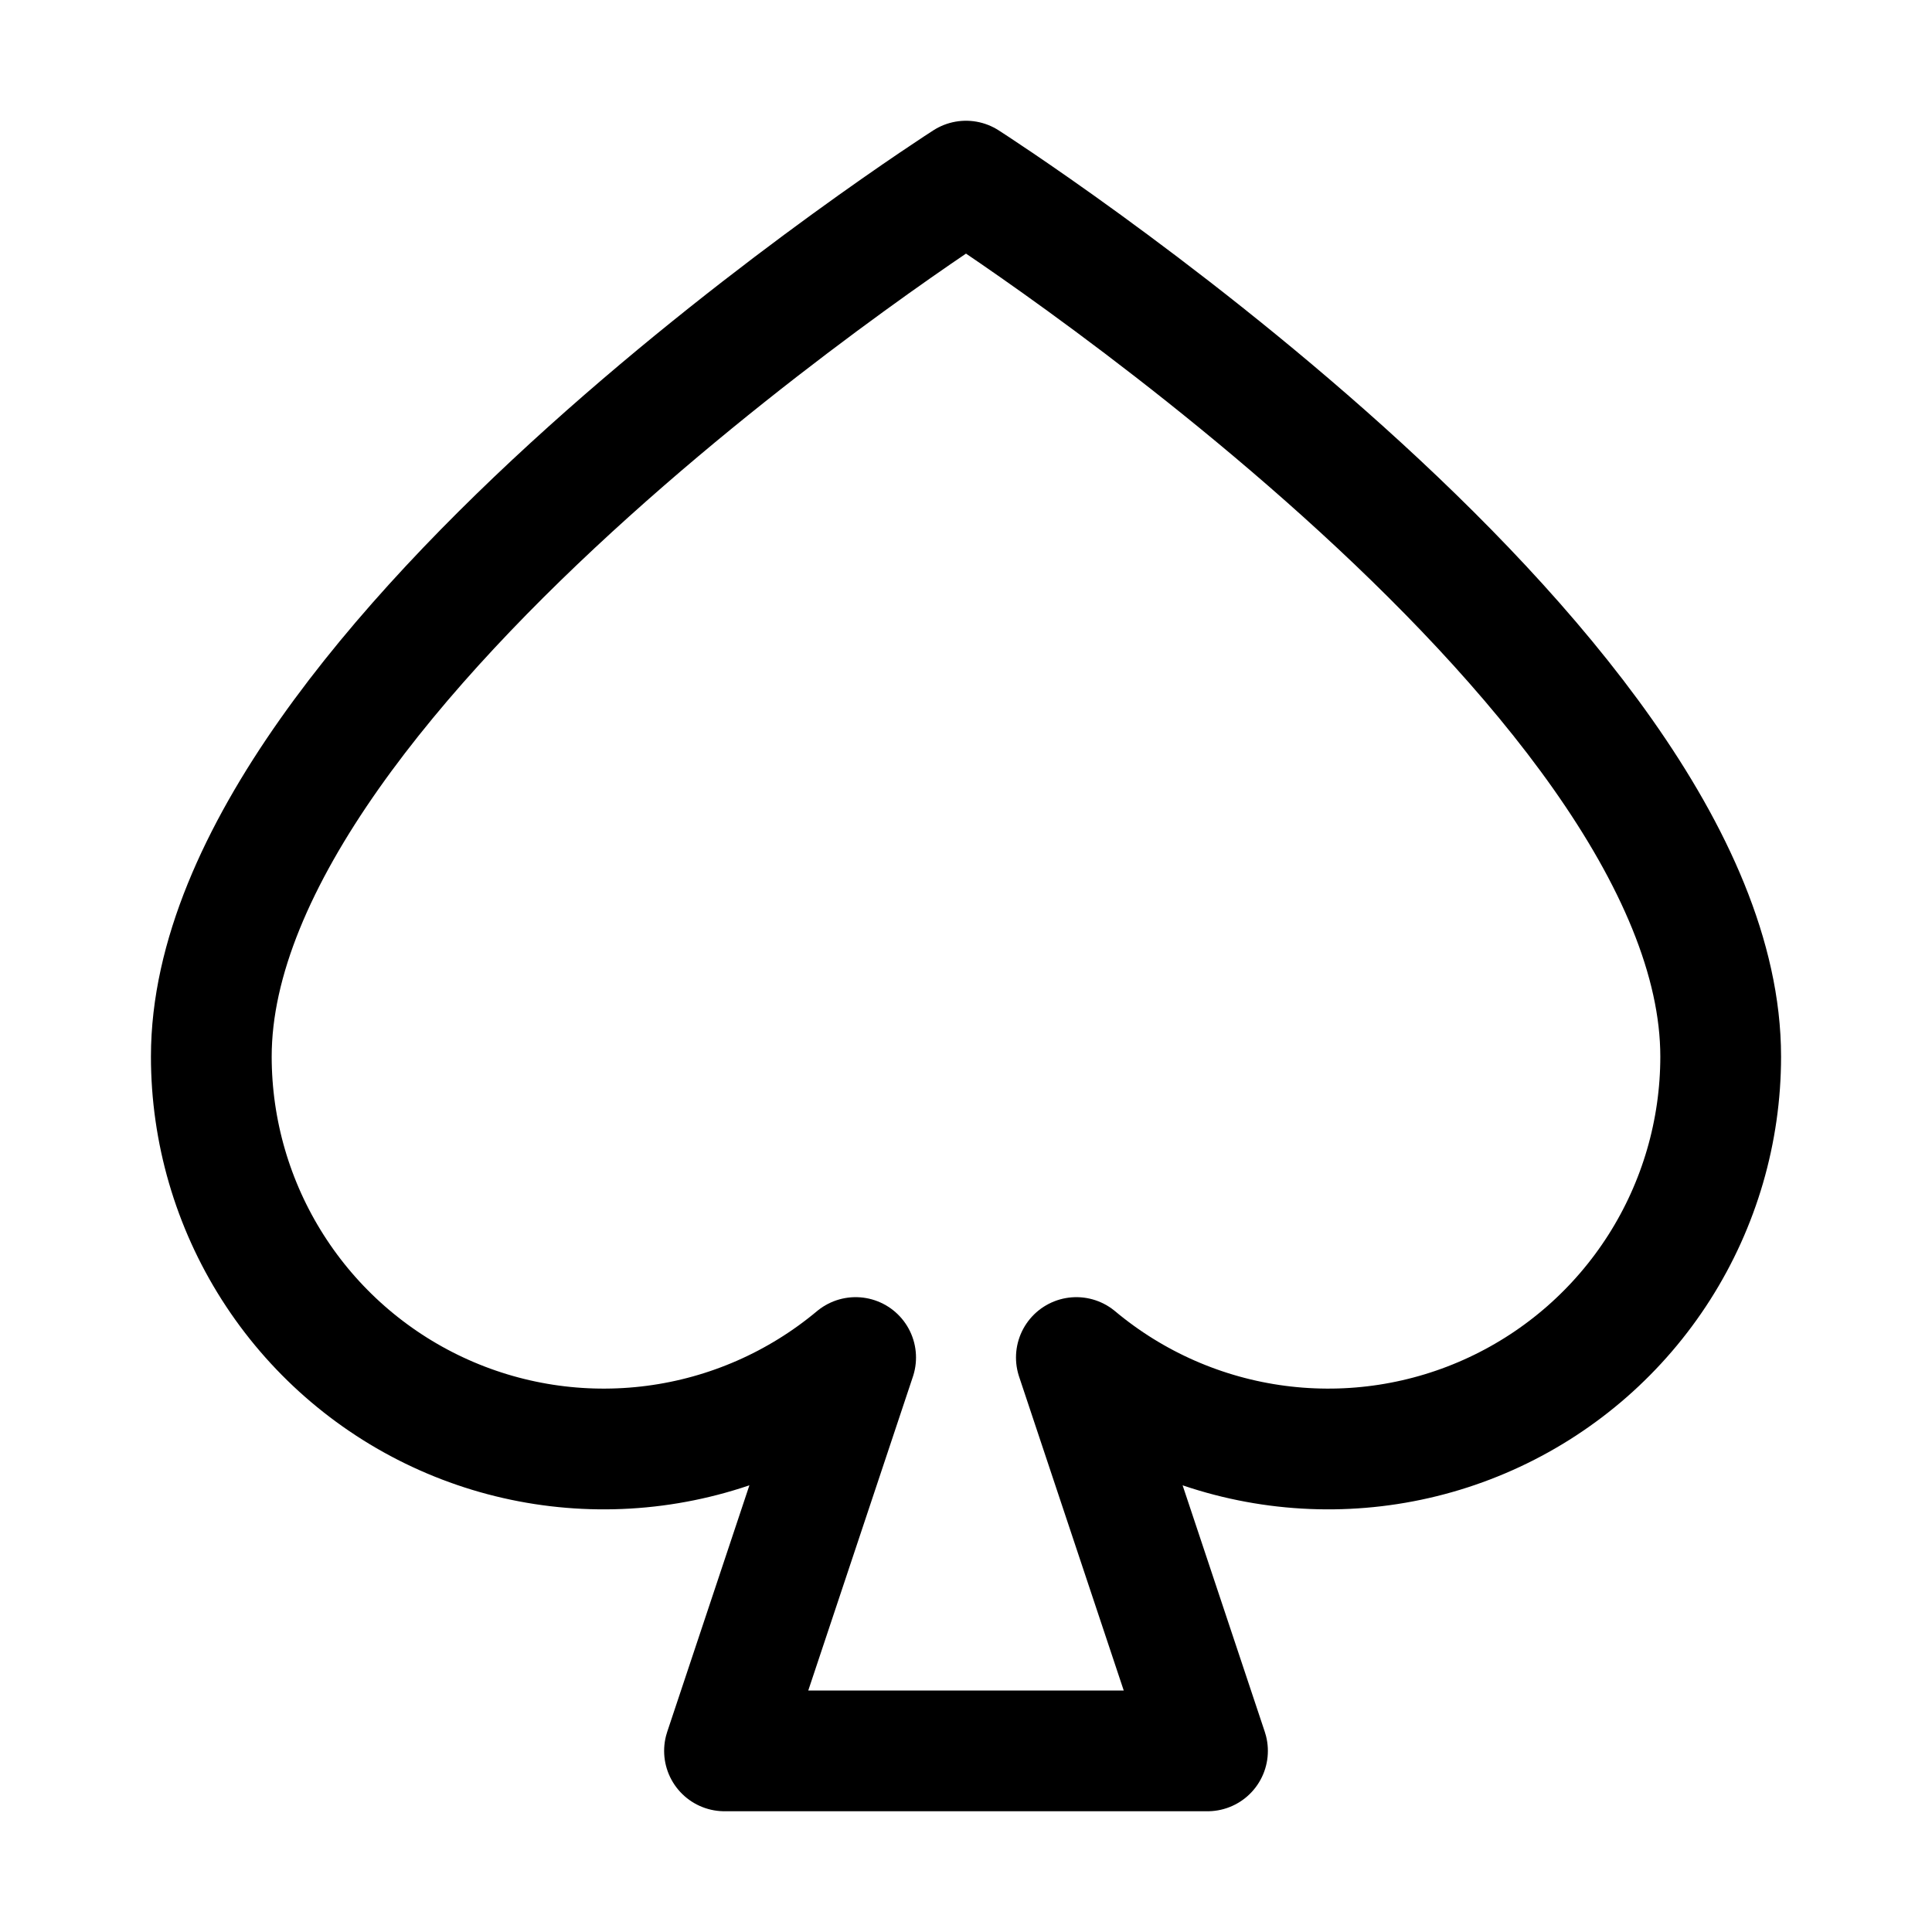 <svg   viewBox="0 0 32 32" fill="none" xmlns="http://www.w3.org/2000/svg">
<path d="M16 3C16 3 28.5 11 28.5 17.5C28.5 18.737 28.147 19.948 27.483 20.991C26.819 22.034 25.871 22.866 24.751 23.389C23.63 23.913 22.384 24.105 21.158 23.945C19.931 23.785 18.776 23.278 17.828 22.485L20 29H12L14.172 22.485C13.223 23.278 12.069 23.785 10.842 23.945C9.616 24.105 8.37 23.913 7.249 23.389C6.129 22.866 5.181 22.034 4.517 20.991C3.853 19.948 3.5 18.737 3.5 17.5C3.5 11 16 3 16 3Z" stroke="black" stroke-width="2" stroke-linecap="round" stroke-linejoin="round"/>
</svg>

